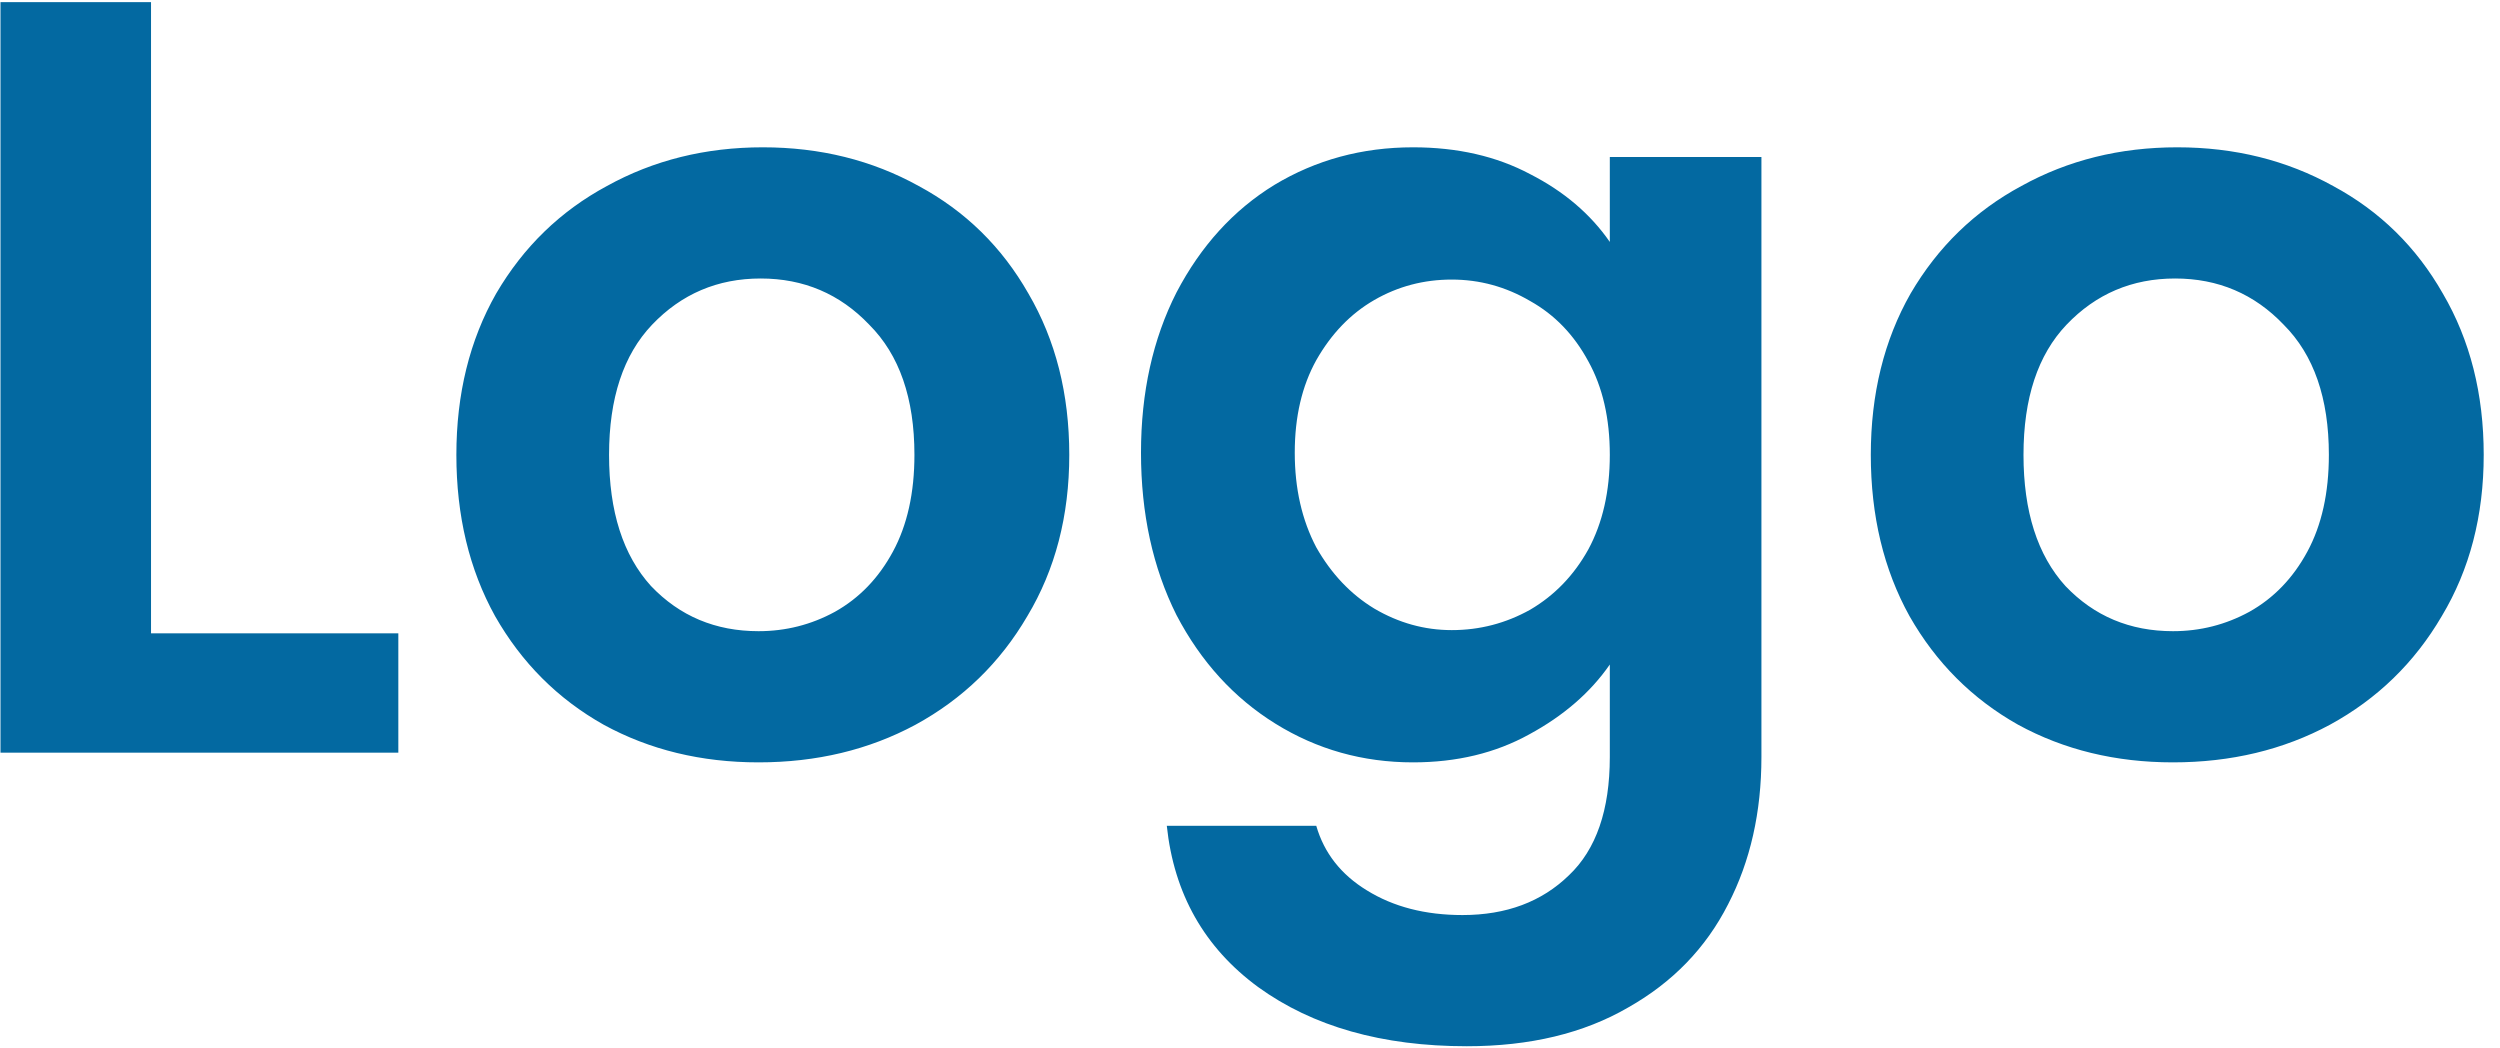 <svg width="93" height="39" viewBox="0 0 93 39" fill="none" xmlns="http://www.w3.org/2000/svg">
<path d="M5.618 23.56H14.818V28H0.018V0.08H5.618V23.56ZM28.217 28.36C26.084 28.36 24.164 27.893 22.457 26.96C20.75 26 19.404 24.653 18.417 22.92C17.457 21.187 16.977 19.187 16.977 16.92C16.977 14.653 17.471 12.653 18.457 10.92C19.471 9.187 20.844 7.853 22.577 6.92C24.311 5.96 26.244 5.48 28.377 5.48C30.511 5.48 32.444 5.96 34.177 6.92C35.91 7.853 37.27 9.187 38.257 10.92C39.27 12.653 39.777 14.653 39.777 16.92C39.777 19.187 39.257 21.187 38.217 22.92C37.204 24.653 35.817 26 34.057 26.96C32.324 27.893 30.377 28.36 28.217 28.36ZM28.217 23.48C29.23 23.48 30.177 23.24 31.057 22.76C31.964 22.253 32.684 21.507 33.217 20.52C33.751 19.533 34.017 18.333 34.017 16.92C34.017 14.813 33.457 13.2 32.337 12.08C31.244 10.933 29.897 10.36 28.297 10.36C26.697 10.36 25.351 10.933 24.257 12.08C23.191 13.2 22.657 14.813 22.657 16.92C22.657 19.027 23.177 20.653 24.217 21.8C25.284 22.92 26.617 23.48 28.217 23.48ZM52.565 5.48C54.218 5.48 55.672 5.813 56.925 6.48C58.178 7.12 59.165 7.96 59.885 9V5.84H65.525V28.16C65.525 30.213 65.112 32.04 64.285 33.64C63.458 35.267 62.218 36.547 60.565 37.48C58.912 38.44 56.912 38.92 54.565 38.92C51.418 38.92 48.832 38.187 46.805 36.72C44.805 35.253 43.672 33.253 43.405 30.72H48.965C49.258 31.733 49.885 32.533 50.845 33.12C51.832 33.733 53.018 34.04 54.405 34.04C56.032 34.04 57.352 33.547 58.365 32.56C59.378 31.6 59.885 30.133 59.885 28.16V24.72C59.165 25.76 58.165 26.627 56.885 27.32C55.632 28.013 54.192 28.36 52.565 28.36C50.698 28.36 48.992 27.88 47.445 26.92C45.898 25.96 44.672 24.613 43.765 22.88C42.885 21.12 42.445 19.107 42.445 16.84C42.445 14.6 42.885 12.613 43.765 10.88C44.672 9.147 45.885 7.813 47.405 6.88C48.952 5.947 50.672 5.48 52.565 5.48ZM59.885 16.92C59.885 15.56 59.618 14.4 59.085 13.44C58.552 12.453 57.832 11.707 56.925 11.2C56.018 10.667 55.045 10.4 54.005 10.4C52.965 10.4 52.005 10.653 51.125 11.16C50.245 11.667 49.525 12.413 48.965 13.4C48.432 14.36 48.165 15.507 48.165 16.84C48.165 18.173 48.432 19.347 48.965 20.36C49.525 21.347 50.245 22.107 51.125 22.64C52.032 23.173 52.992 23.44 54.005 23.44C55.045 23.44 56.018 23.187 56.925 22.68C57.832 22.147 58.552 21.4 59.085 20.44C59.618 19.453 59.885 18.28 59.885 16.92ZM80.834 28.36C78.701 28.36 76.781 27.893 75.074 26.96C73.368 26 72.021 24.653 71.034 22.92C70.074 21.187 69.594 19.187 69.594 16.92C69.594 14.653 70.088 12.653 71.074 10.92C72.088 9.187 73.461 7.853 75.194 6.92C76.928 5.96 78.861 5.48 80.994 5.48C83.128 5.48 85.061 5.96 86.794 6.92C88.528 7.853 89.888 9.187 90.874 10.92C91.888 12.653 92.394 14.653 92.394 16.92C92.394 19.187 91.874 21.187 90.834 22.92C89.821 24.653 88.434 26 86.674 26.96C84.941 27.893 82.994 28.36 80.834 28.36ZM80.834 23.48C81.848 23.48 82.794 23.24 83.674 22.76C84.581 22.253 85.301 21.507 85.834 20.52C86.368 19.533 86.634 18.333 86.634 16.92C86.634 14.813 86.074 13.2 84.954 12.08C83.861 10.933 82.514 10.36 80.914 10.36C79.314 10.36 77.968 10.933 76.874 12.08C75.808 13.2 75.274 14.813 75.274 16.92C75.274 19.027 75.794 20.653 76.834 21.8C77.901 22.92 79.234 23.48 80.834 23.48Z" fill="#0369A1"/>
</svg>
